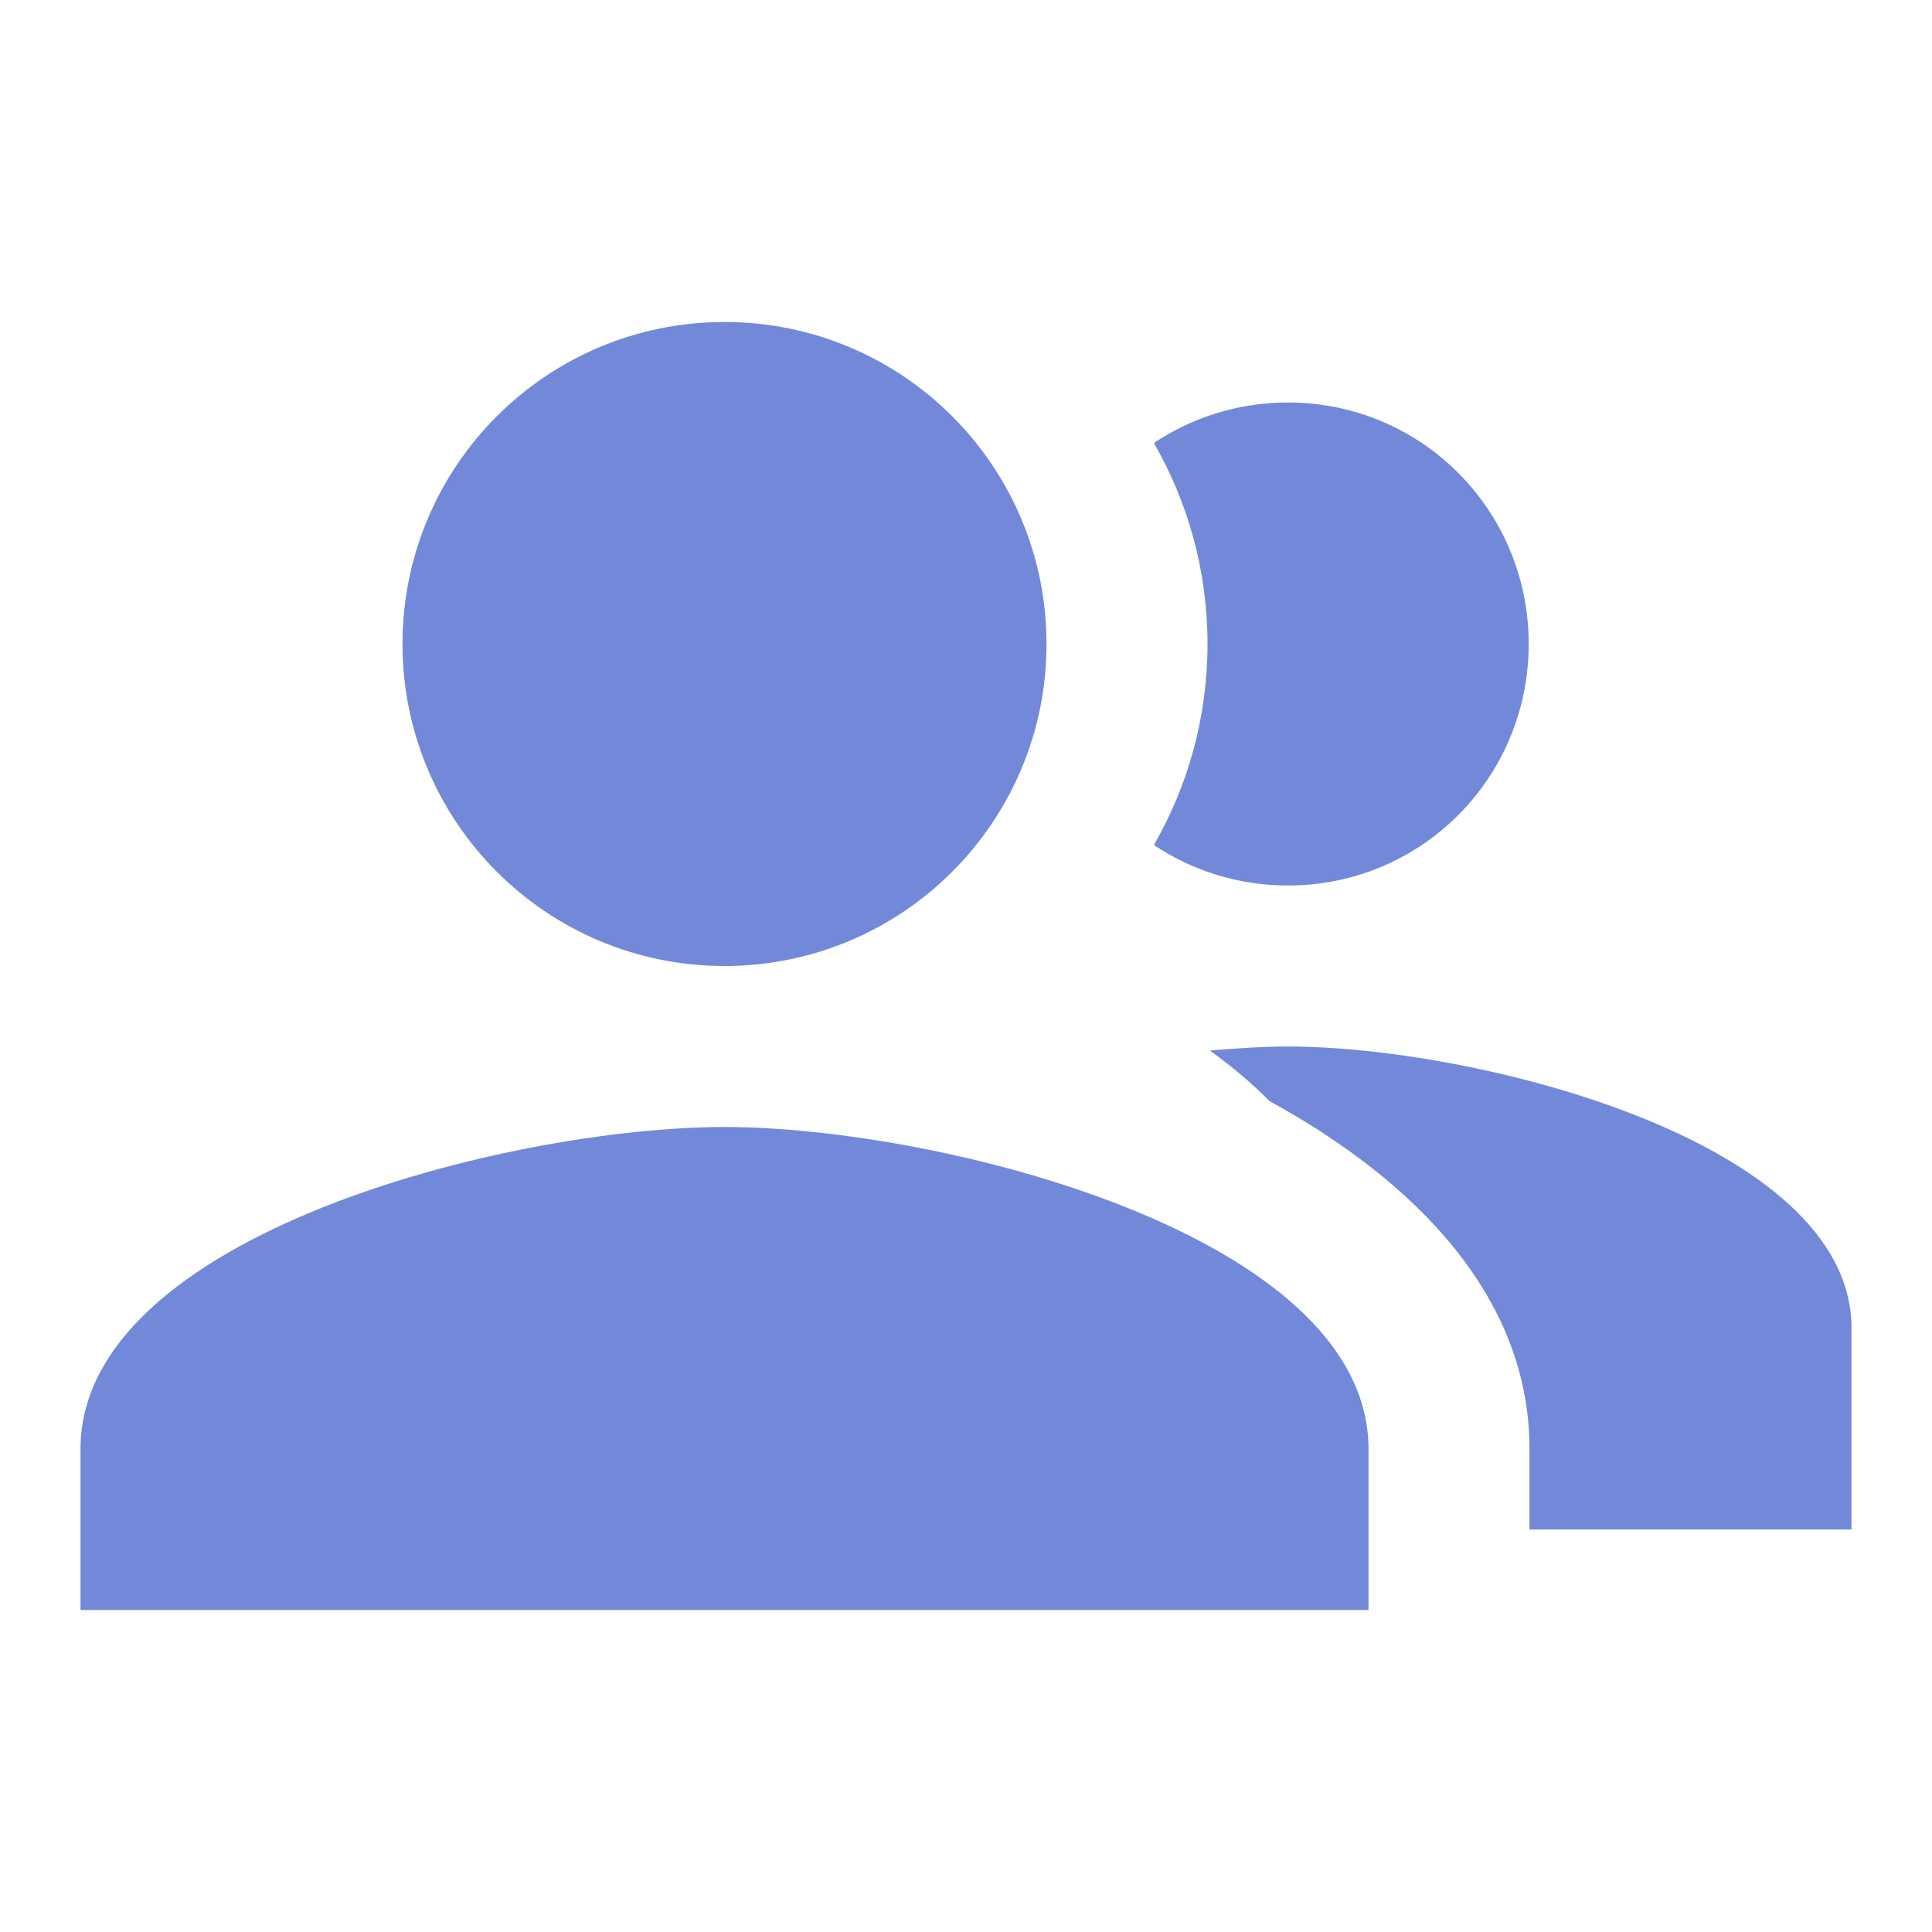 <svg xmlns="http://www.w3.org/2000/svg" width="16" height="16" viewBox="0 0 24 24">
 <g fill="none" fill-rule="evenodd">
  <polygon points="0 0 24 0 24 24 0 24"></polygon>
  <path fill="#7289da" d="M19 19L23 19 23 16.5C23 14.17 18.33 13 16 13 15.71 13 15.38 13.02 15.03 13.05 15.298 13.244 15.547 13.453 15.772 13.679 17.592 14.677 19 16.118 19 18L19 19zM14.334 10.497C14.81 10.815 15.383 11 16 11 17.66 11 18.99 9.66 18.99 8 18.99 6.34 17.66 5 16 5 15.383 5 14.81 5.185 14.334 5.503 14.757 6.238 15 7.091 15 8 15 8.91 14.757 9.762 14.334 10.497zM9 12C6.79 12 5 10.21 5 8 5 5.79 6.79 4 9 4 11.21 4 13 5.79 13 8 13 10.21 11.21 12 9 12zM9 14C11.67 14 17 15.34 17 18L17 20 1 20 1 18C1 15.34 6.33 14 9 14z"></path>
 </g>
</svg>